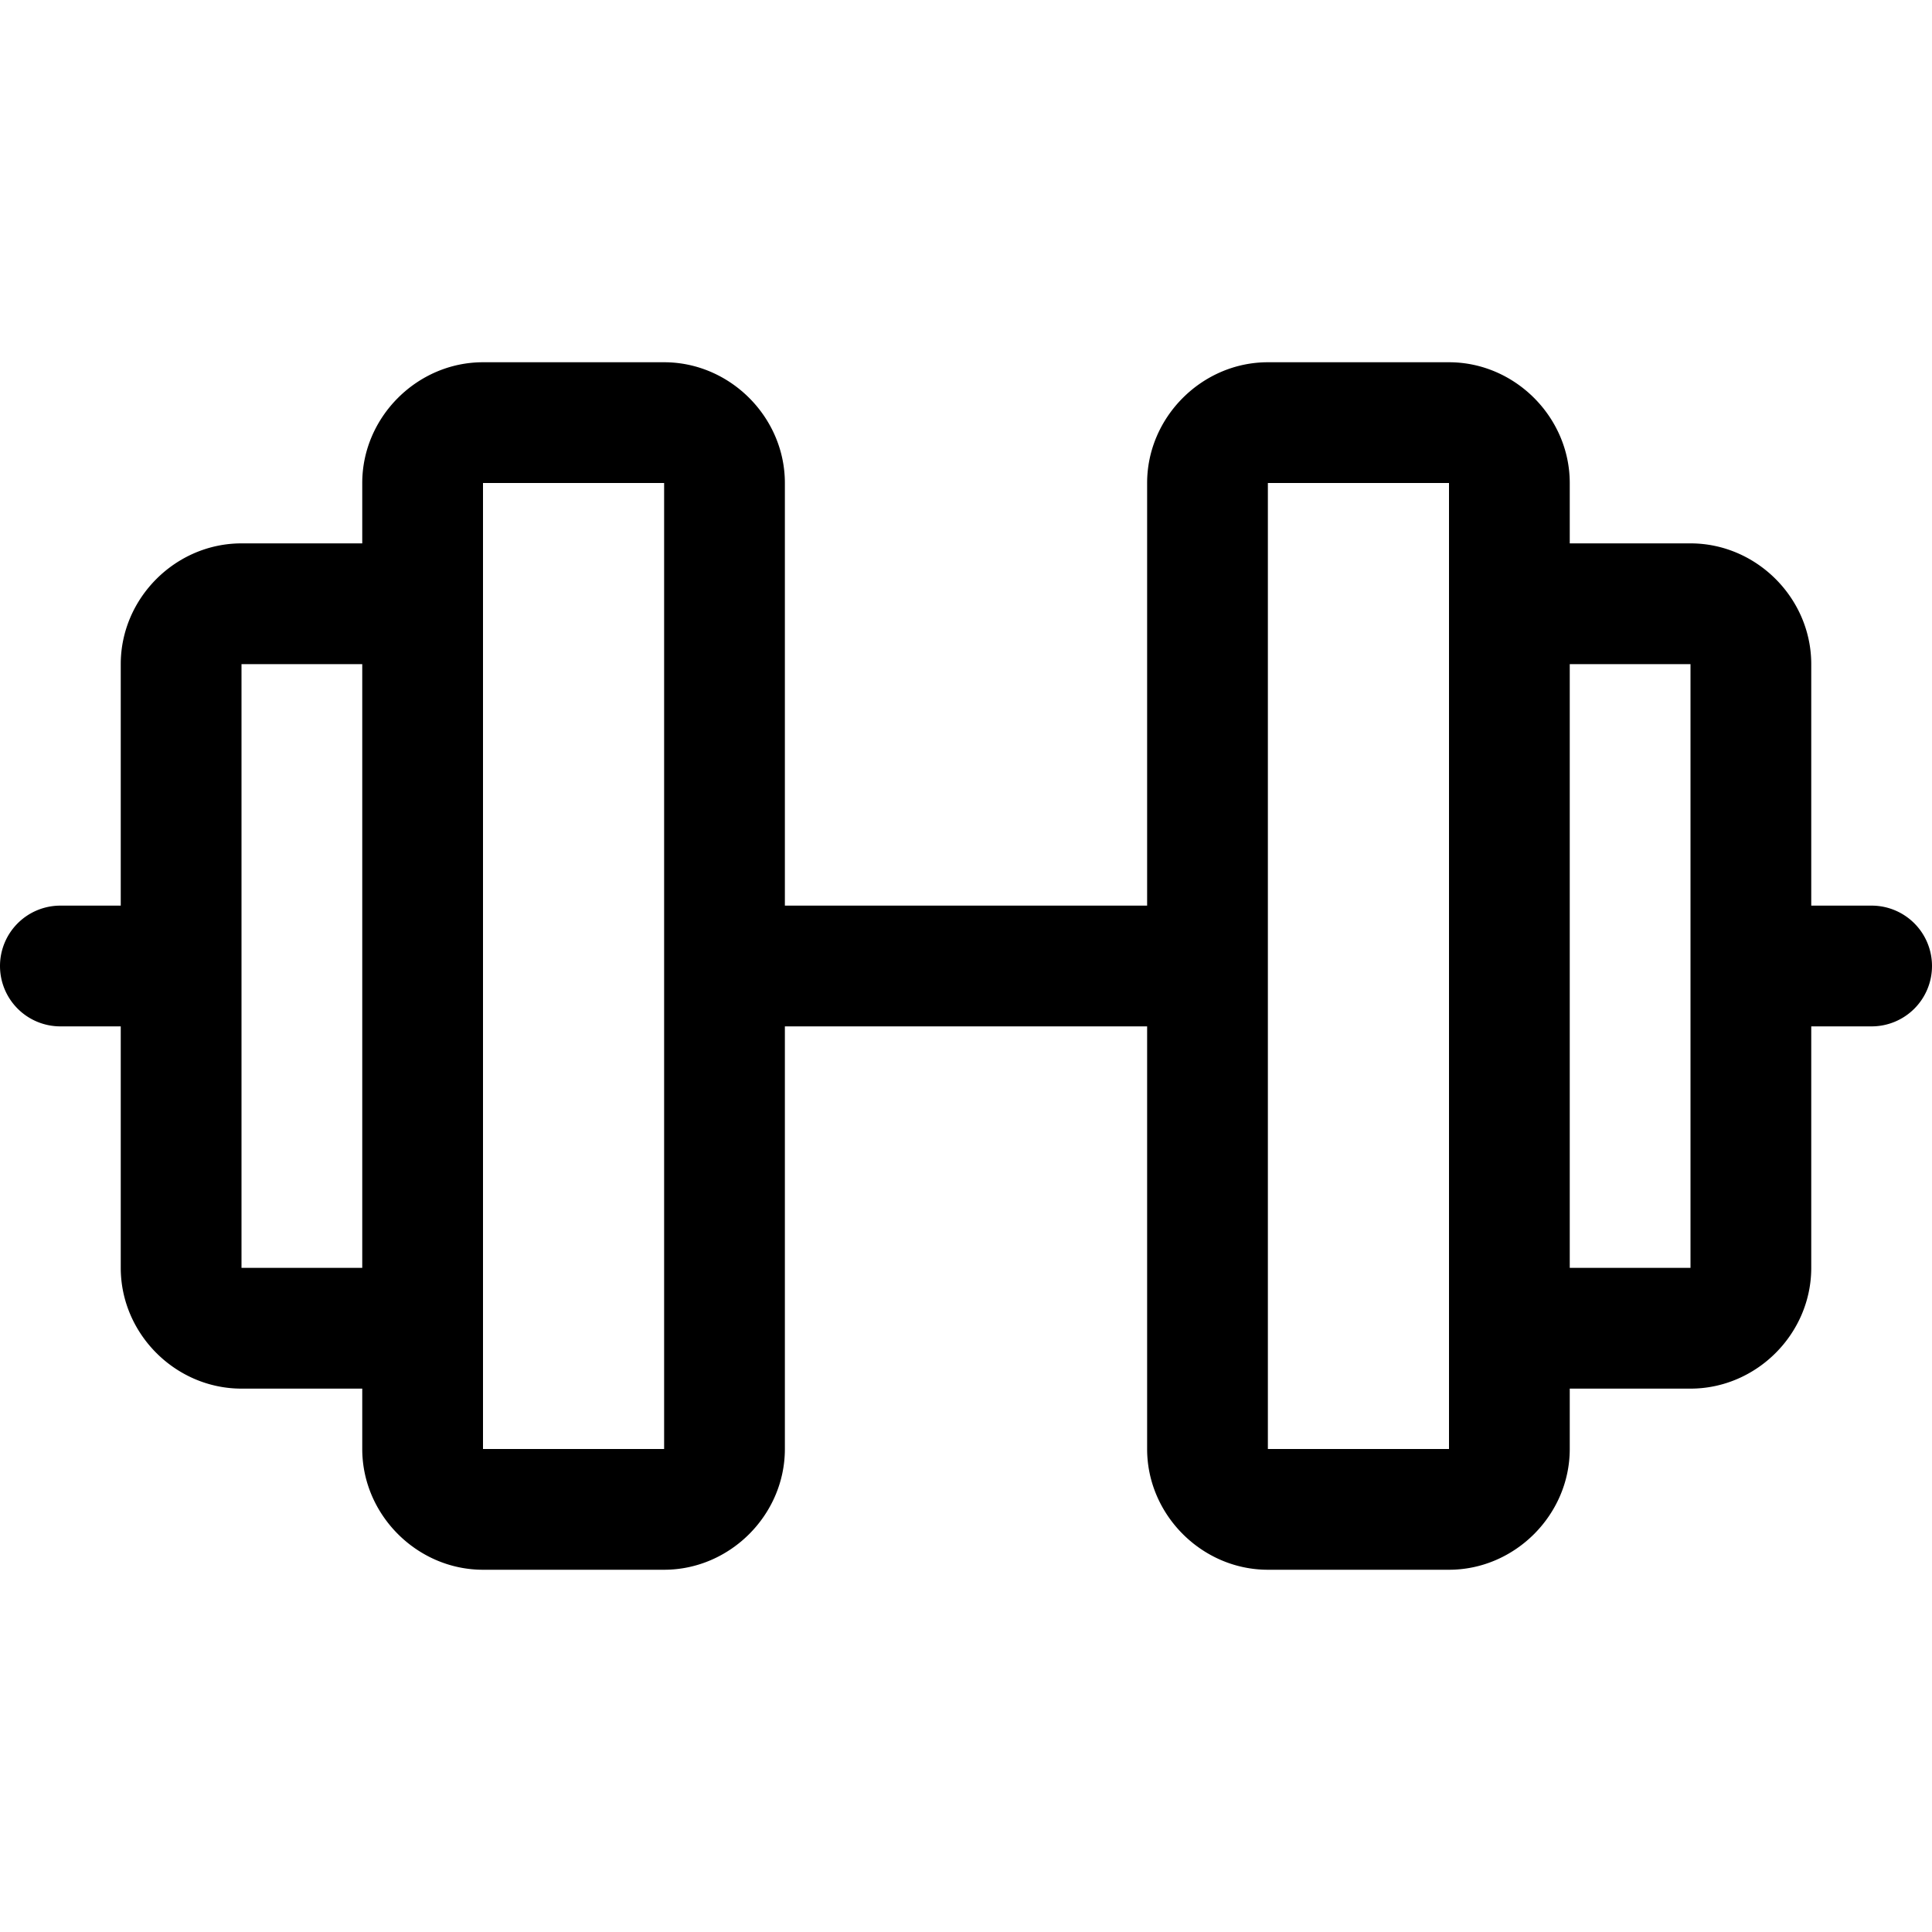 <svg xmlns="http://www.w3.org/2000/svg" viewBox="0 0 256 256"><path d="M64 48c-8.726 0-16 7.274-16 16v8H32c-8.742 0-16 7.258-16 16v32H8a8 8 0 0 0-8 8 8 8 0 0 0 8 8h8v32c0 8.742 7.258 16 16 16h16v8c0 8.726 7.274 16 16 16h24c8.726 0 16-7.274 16-16v-56h48v56c0 8.726 7.274 16 16 16h24c8.726 0 16-7.274 16-16v-8h16c8.742 0 16-7.258 16-16v-32h8a8 8 0 0 0 8-8 8 8 0 0 0-8-8h-8V88c0-8.742-7.258-16-16-16h-16v-8c0-8.726-7.274-16-16-16h-24c-8.726 0-16 7.274-16 16v56h-48V64c0-8.726-7.274-16-16-16zm0 16h24v128H64zm104 0h24v128h-24zM32 88h16v80H32V88zm176 0h16v80h-16z"/></svg>